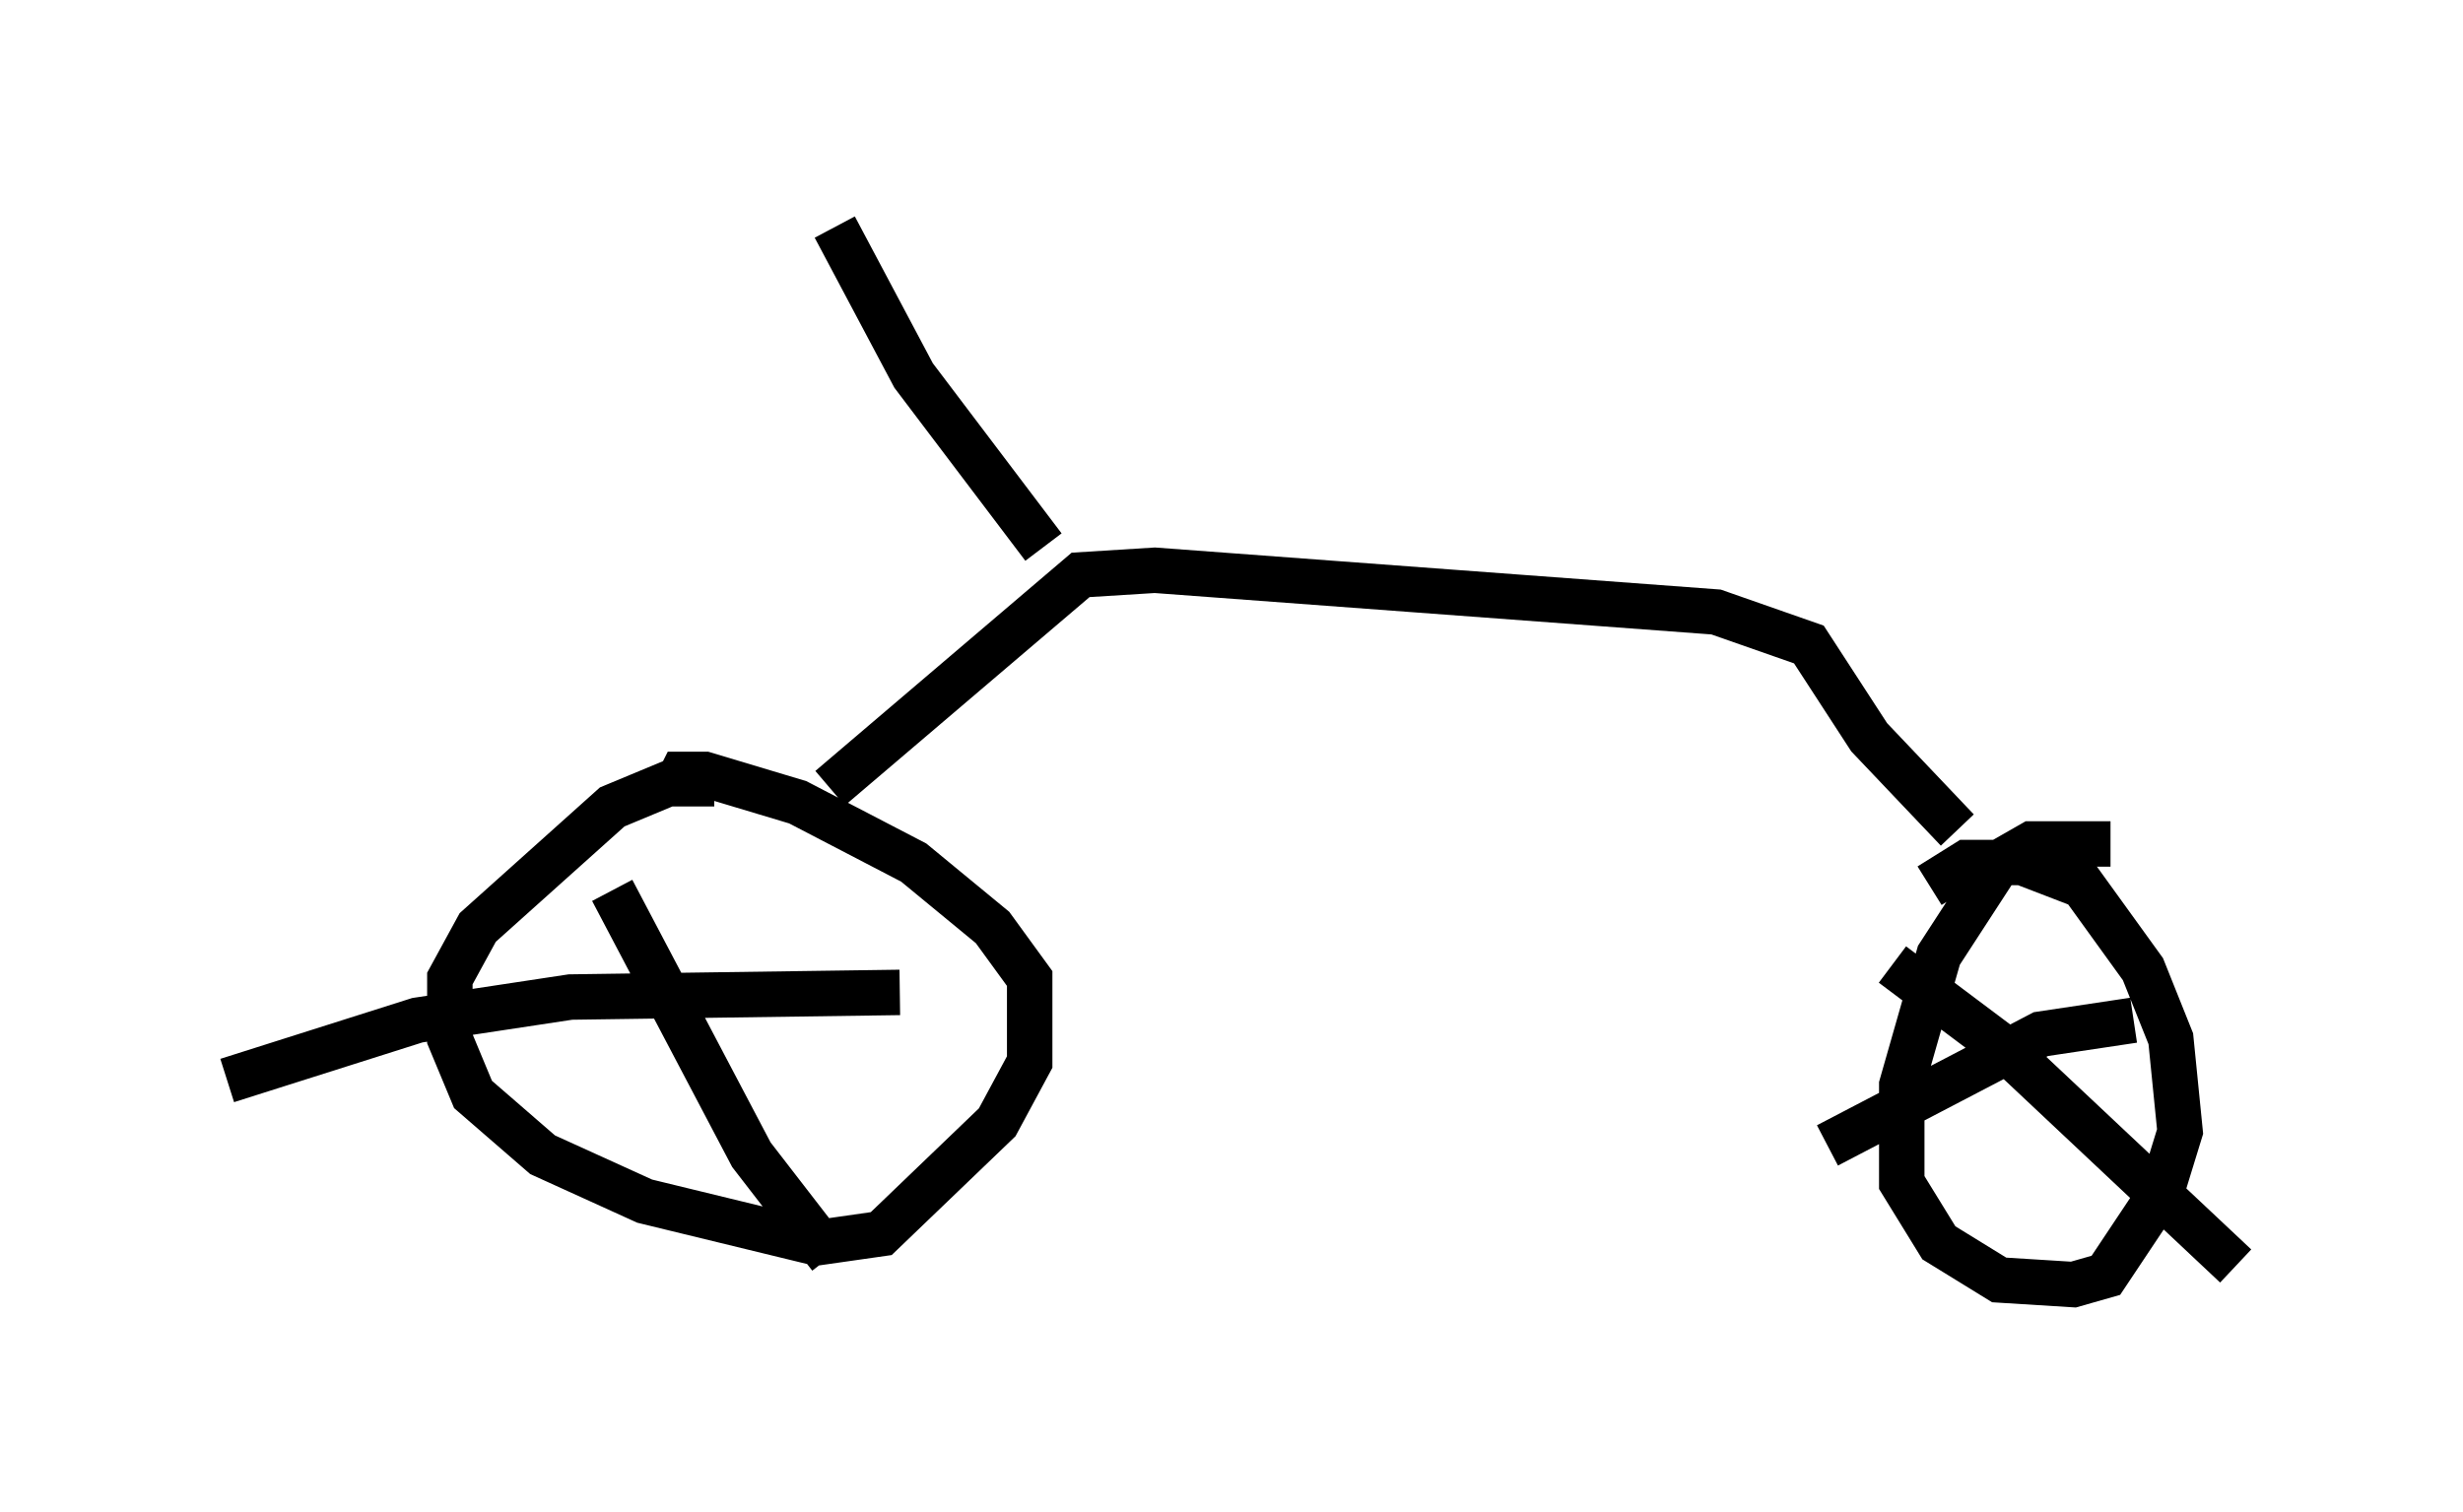 <?xml version="1.0" encoding="utf-8" ?>
<svg baseProfile="full" height="33.275" version="1.1" width="54.203" xmlns="http://www.w3.org/2000/svg" xmlns:ev="http://www.w3.org/2001/xml-events" xmlns:xlink="http://www.w3.org/1999/xlink"><defs /><rect fill="white" height="33.275" width="54.203" x="0" y="0" /><path d="M17.454, 17.761 m-1.735, -0.51 l-1.021, 0.0 -1.225, 0.51 l-2.96, 2.654 -0.613, 1.123 l0.0, 1.327 0.51, 1.225 l1.531, 1.327 2.246, 1.021 l3.777, 0.919 1.429, -0.204 l2.552, -2.45 0.715, -1.327 l0.0, -1.838 -0.817, -1.123 l-1.735, -1.429 -2.552, -1.327 l-2.042, -0.613 -0.51, 0.0 l-0.204, 0.408 m-1.327, 2.144 l3.063, 5.819 1.735, 2.246 m1.531, -5.819 l-7.248, 0.102 -3.369, 0.51 l-4.185, 1.327 m41.446, -5.206 l-1.735, 0.0 -0.715, 0.408 l-1.327, 2.042 -0.817, 2.858 l0.0, 2.144 0.817, 1.327 l1.327, 0.817 1.633, 0.102 l0.715, -0.204 1.225, -1.838 l0.408, -1.327 -0.204, -2.042 l-0.613, -1.531 -1.327, -1.838 l-1.327, -0.51 -1.225, 0.0 l-0.817, 0.51 m-0.817, 1.735 l2.45, 1.838 5.104, 4.798 m-2.246, -5.41 l-2.042, 0.306 -4.696, 2.45 m2.858, -6.942 l-1.94, -2.042 -1.327, -2.042 l-2.042, -0.715 -12.352, -0.919 l-1.633, 0.102 -5.513, 4.696 m4.696, -5.308 l-2.858, -3.777 -1.735, -3.267 " fill="none" stroke="black" stroke-width="1" /></svg>